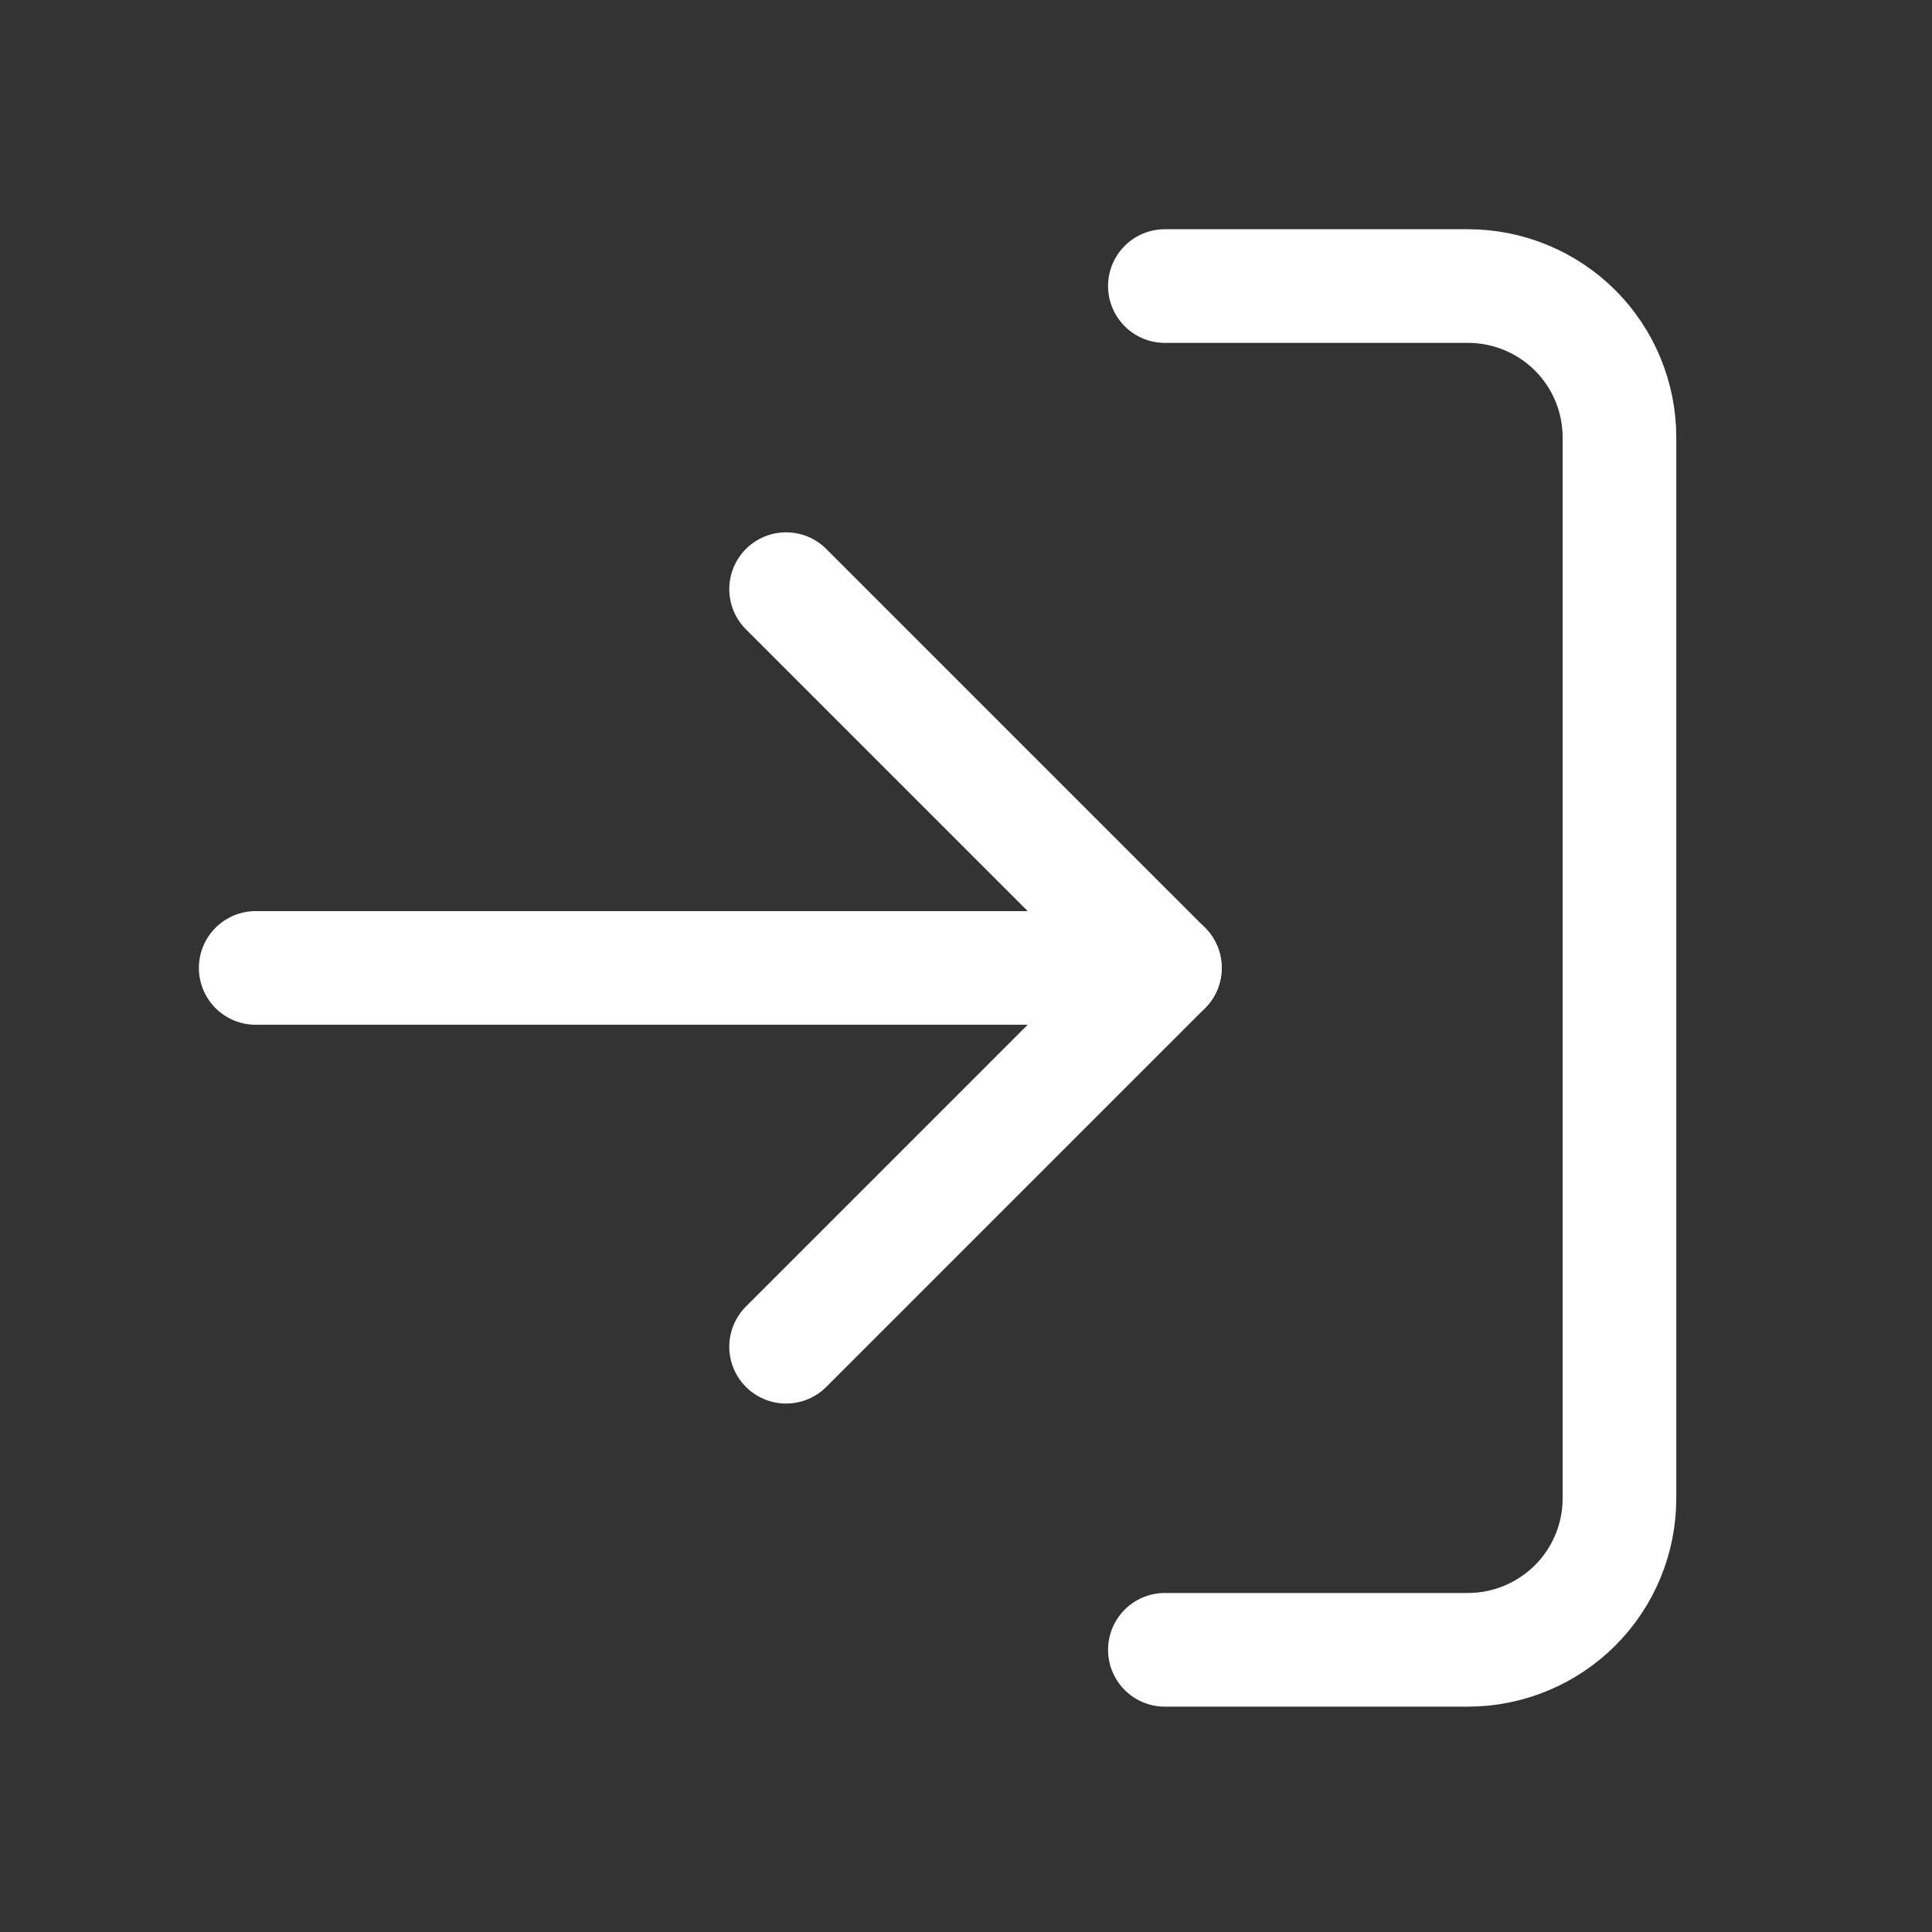 <svg width="17" height="17" viewBox="0 0 17 17" fill="none" xmlns="http://www.w3.org/2000/svg">
<rect x="0" y="0" width="17" height="17" fill="#333333" stroke="none"/>
<path d="M10.25 2.517L12.917 2.517C13.27 2.517 13.609 2.657 13.86 2.907C14.11 3.157 14.25 3.496 14.25 3.85L14.25 13.183C14.25 13.537 14.11 13.876 13.86 14.126C13.609 14.376 13.27 14.517 12.917 14.517L10.25 14.517" stroke="white" stroke-linecap="round" stroke-linejoin="round"/>
<path d="M6.917 11.85L10.25 8.517L6.917 5.184" stroke="white" stroke-linecap="round" stroke-linejoin="round"/>
<path d="M10.25 8.517L2.25 8.517" stroke="white" stroke-linecap="round" stroke-linejoin="round"/>
</svg>
